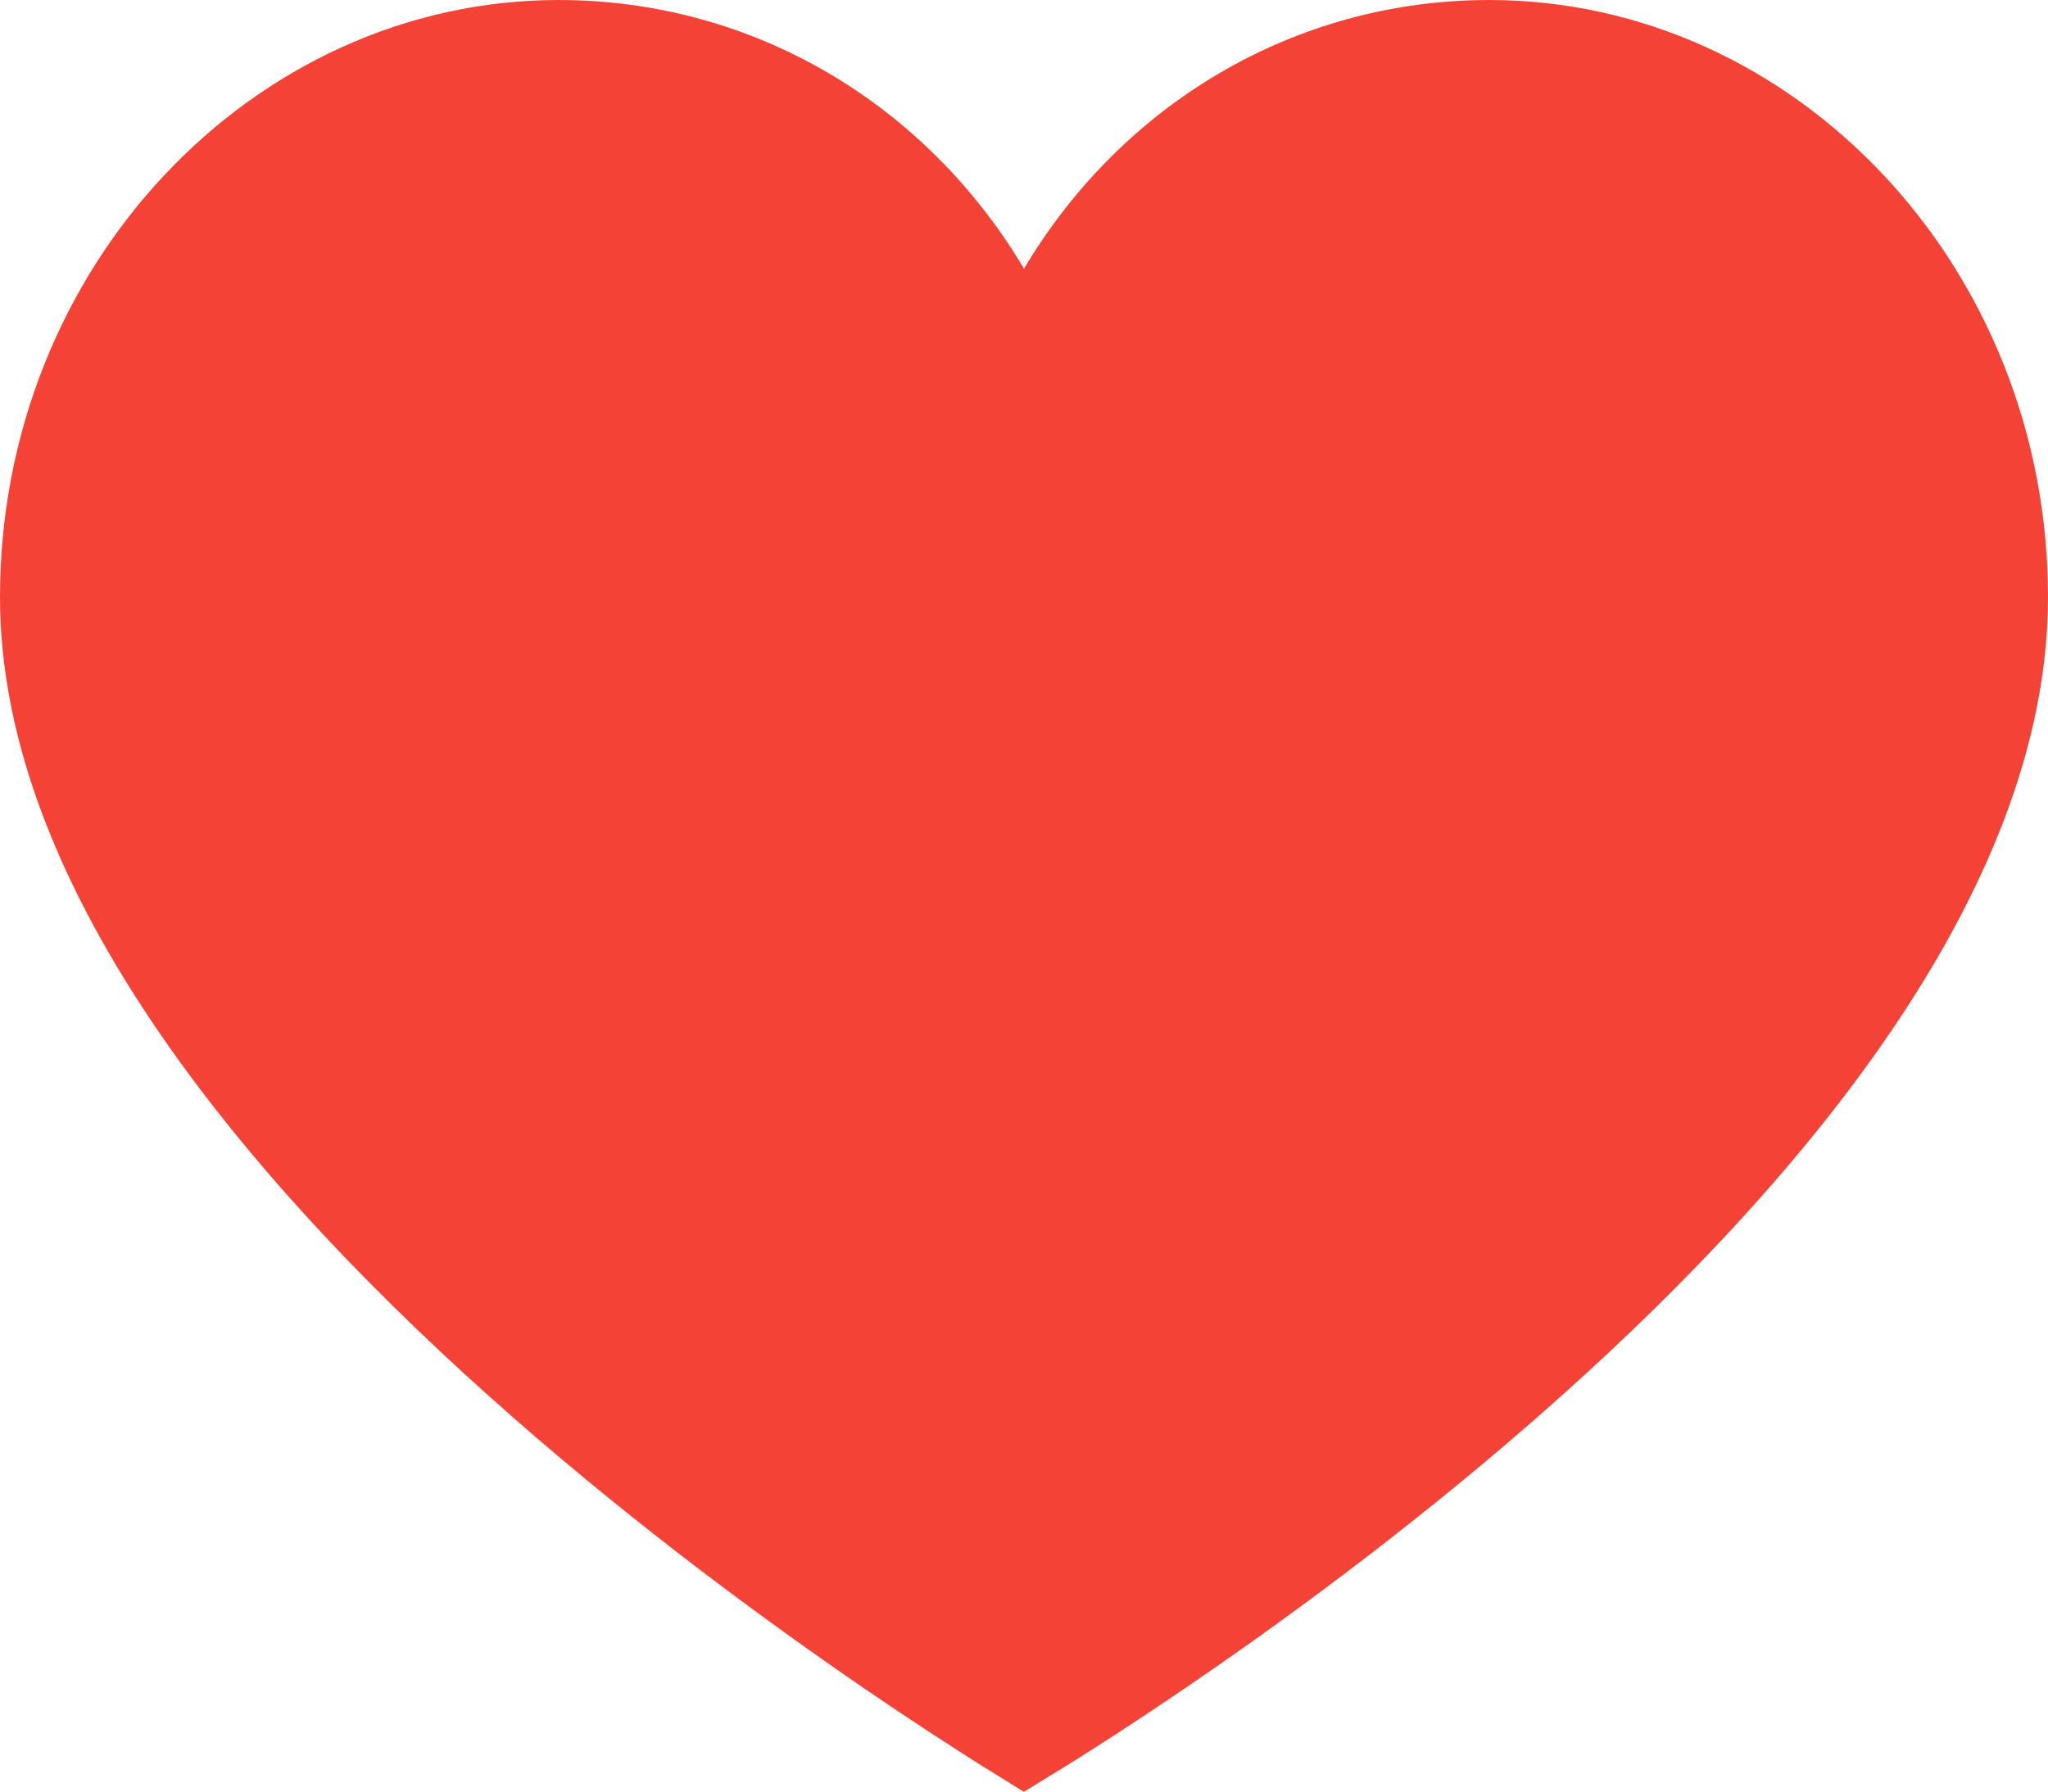 <svg width="40" height="35" viewBox="0 0 40 35" fill="none" xmlns="http://www.w3.org/2000/svg">
<path d="M19.141 5.761L20 7.206L20.859 5.761C22.598 2.839 25.645 1 29.091 1C34.476 1 39 5.738 39 11.667C39 14.302 37.866 17.02 36.05 19.669C34.24 22.309 31.807 24.799 29.341 26.956C26.881 29.109 24.415 30.907 22.562 32.168C21.637 32.798 20.867 33.292 20.329 33.628C20.208 33.704 20.099 33.772 20.002 33.831C19.905 33.771 19.795 33.702 19.673 33.626C19.136 33.287 18.366 32.79 17.44 32.156C15.587 30.887 13.121 29.08 10.659 26.92C8.194 24.757 5.76 22.263 3.949 19.627C2.132 16.982 1 14.276 1 11.667C1 5.738 5.524 1 10.909 1C14.355 1 17.402 2.839 19.141 5.761Z" fill="#F44336" stroke="#F44336" stroke-width="2"/>
</svg>
